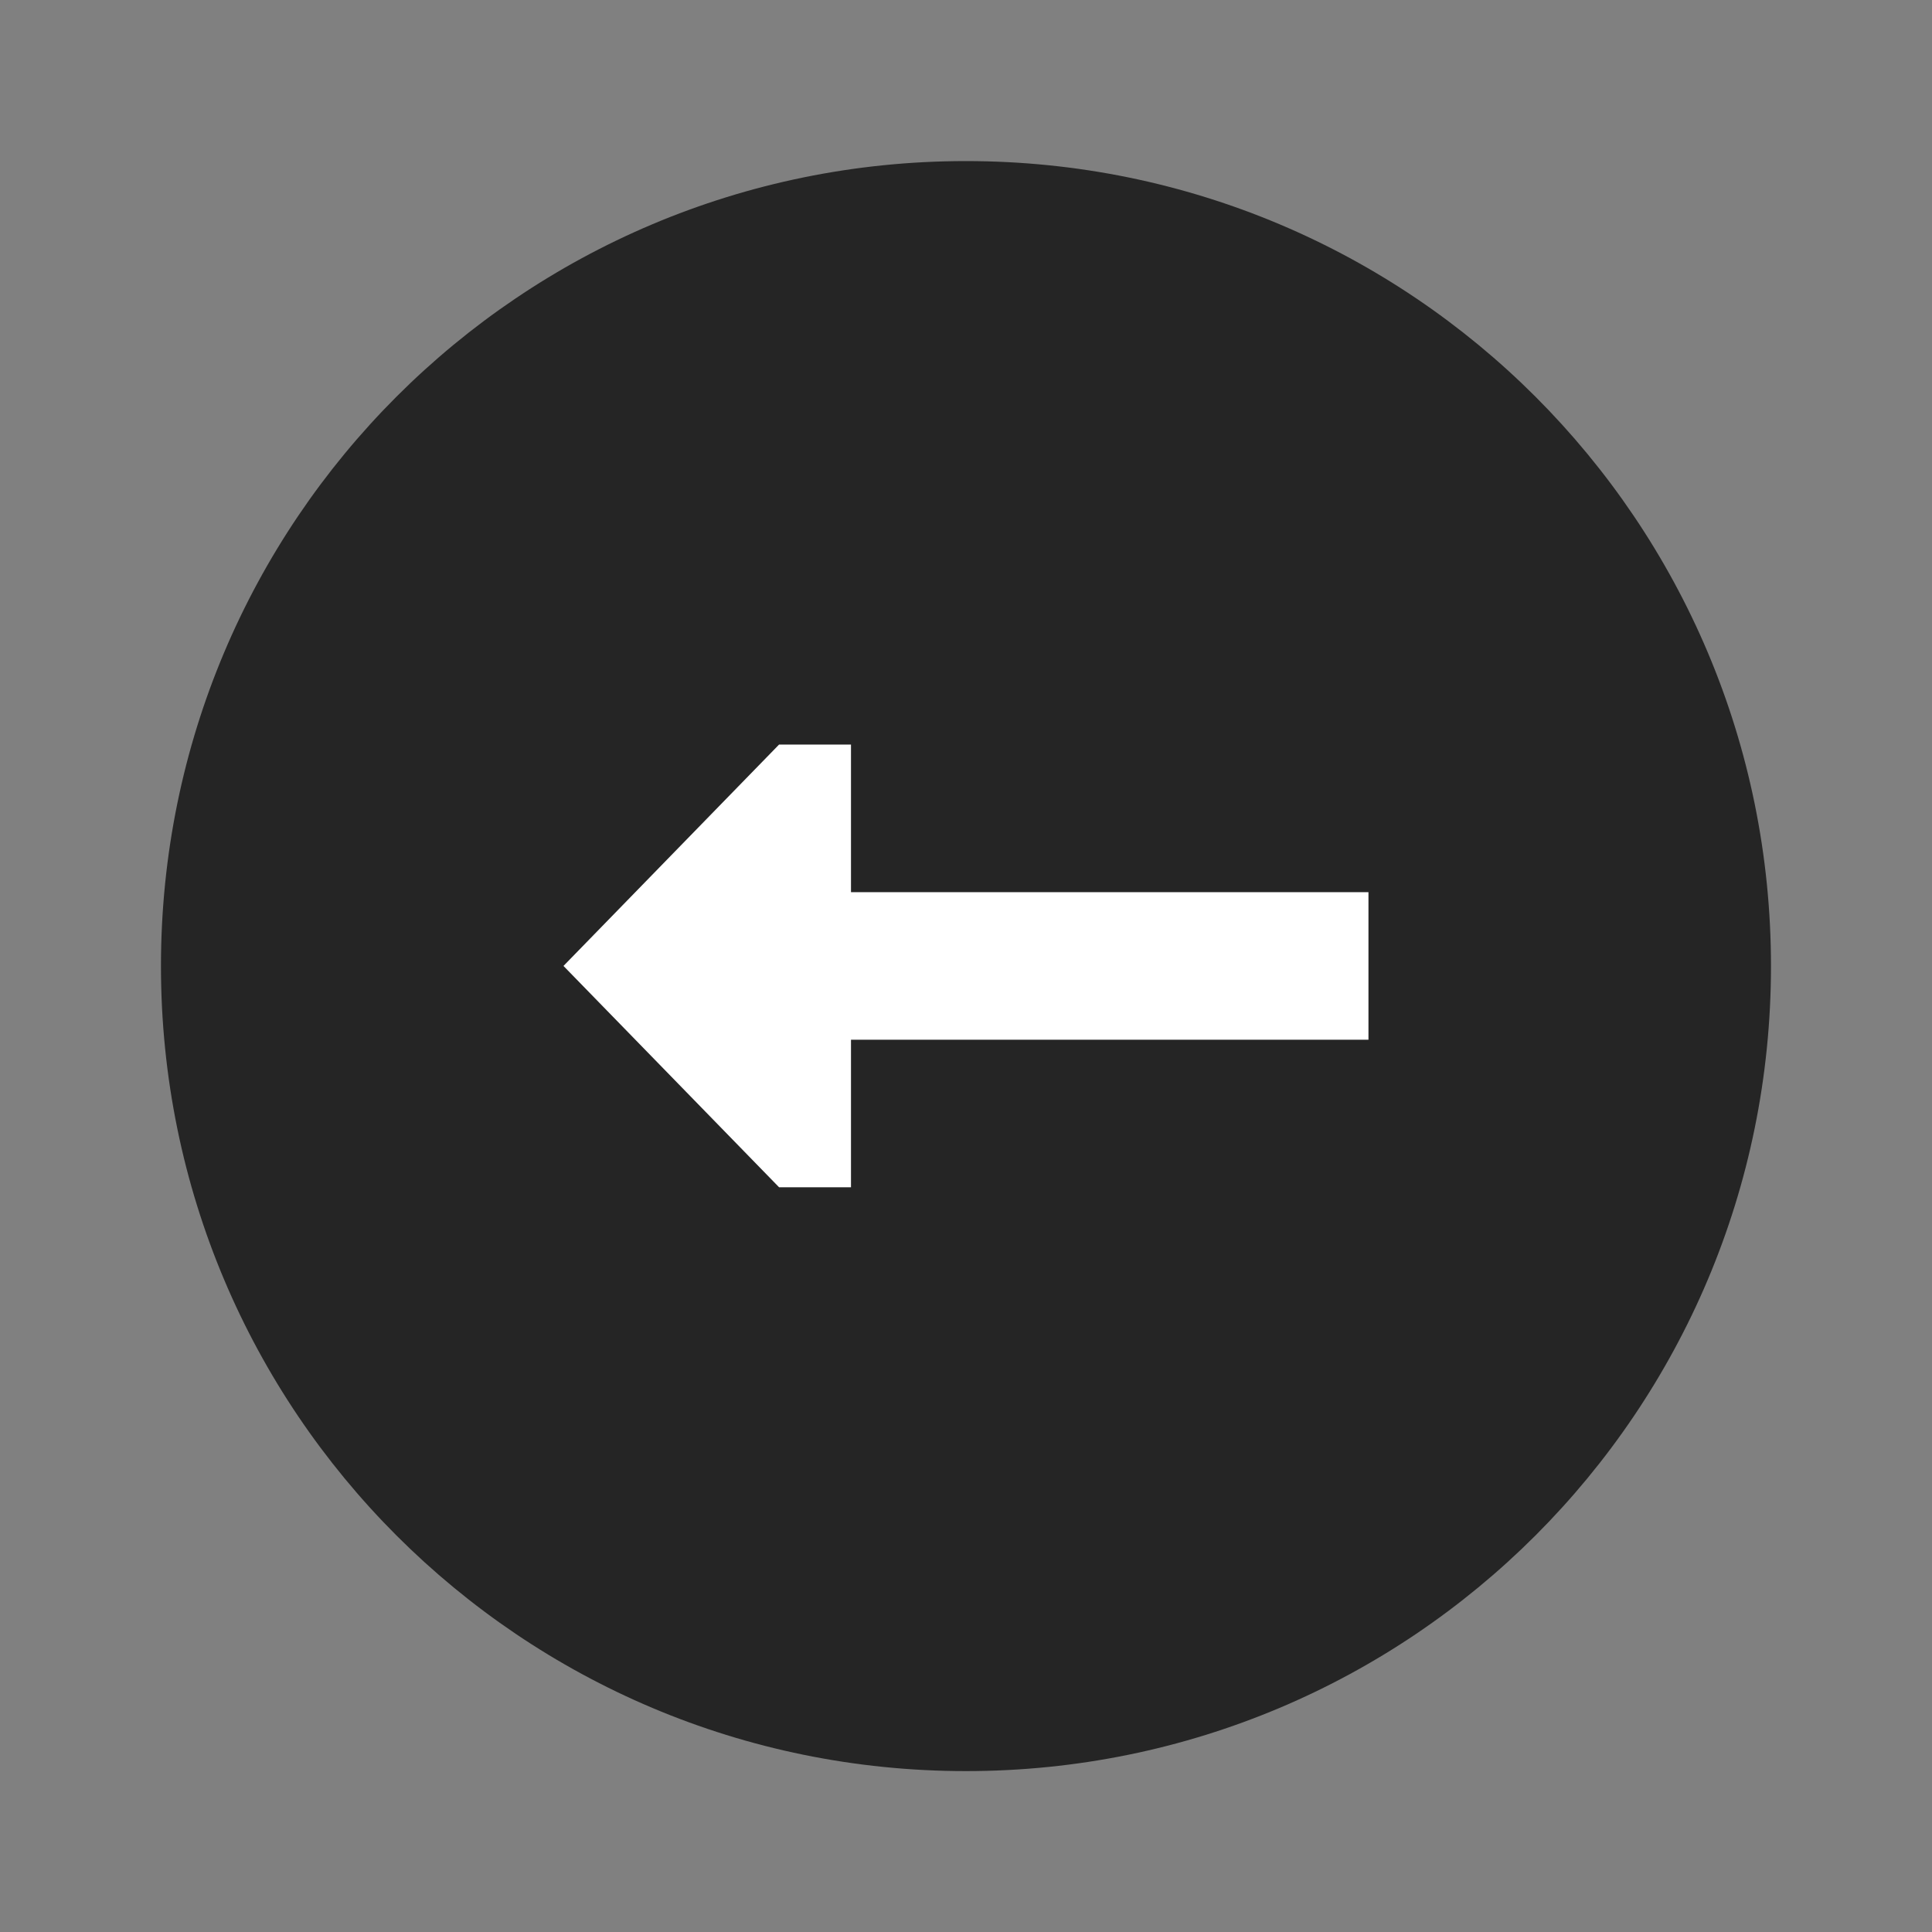 <svg width="32" height="32" viewBox="0 0 32 32" fill="none" xmlns="http://www.w3.org/2000/svg">
<rect x="0" y="0" width="32" height="32" fill="#808080" stroke="none"/>
<path d="M2.666 16.001C2.666 8.628 8.626 2.668 15.999 2.668C23.373 2.668 29.333 8.628 29.333 16.001C29.333 23.375 23.373 29.335 15.999 29.335C8.626 29.335 2.666 23.375 2.666 16.001Z" fill="#252525"/>
<path d="M14.095 12.332V14.777H22.666V17.221H14.095V19.665H12.904L9.333 15.999L12.904 12.332H14.095Z" fill="white"/>
</svg>
